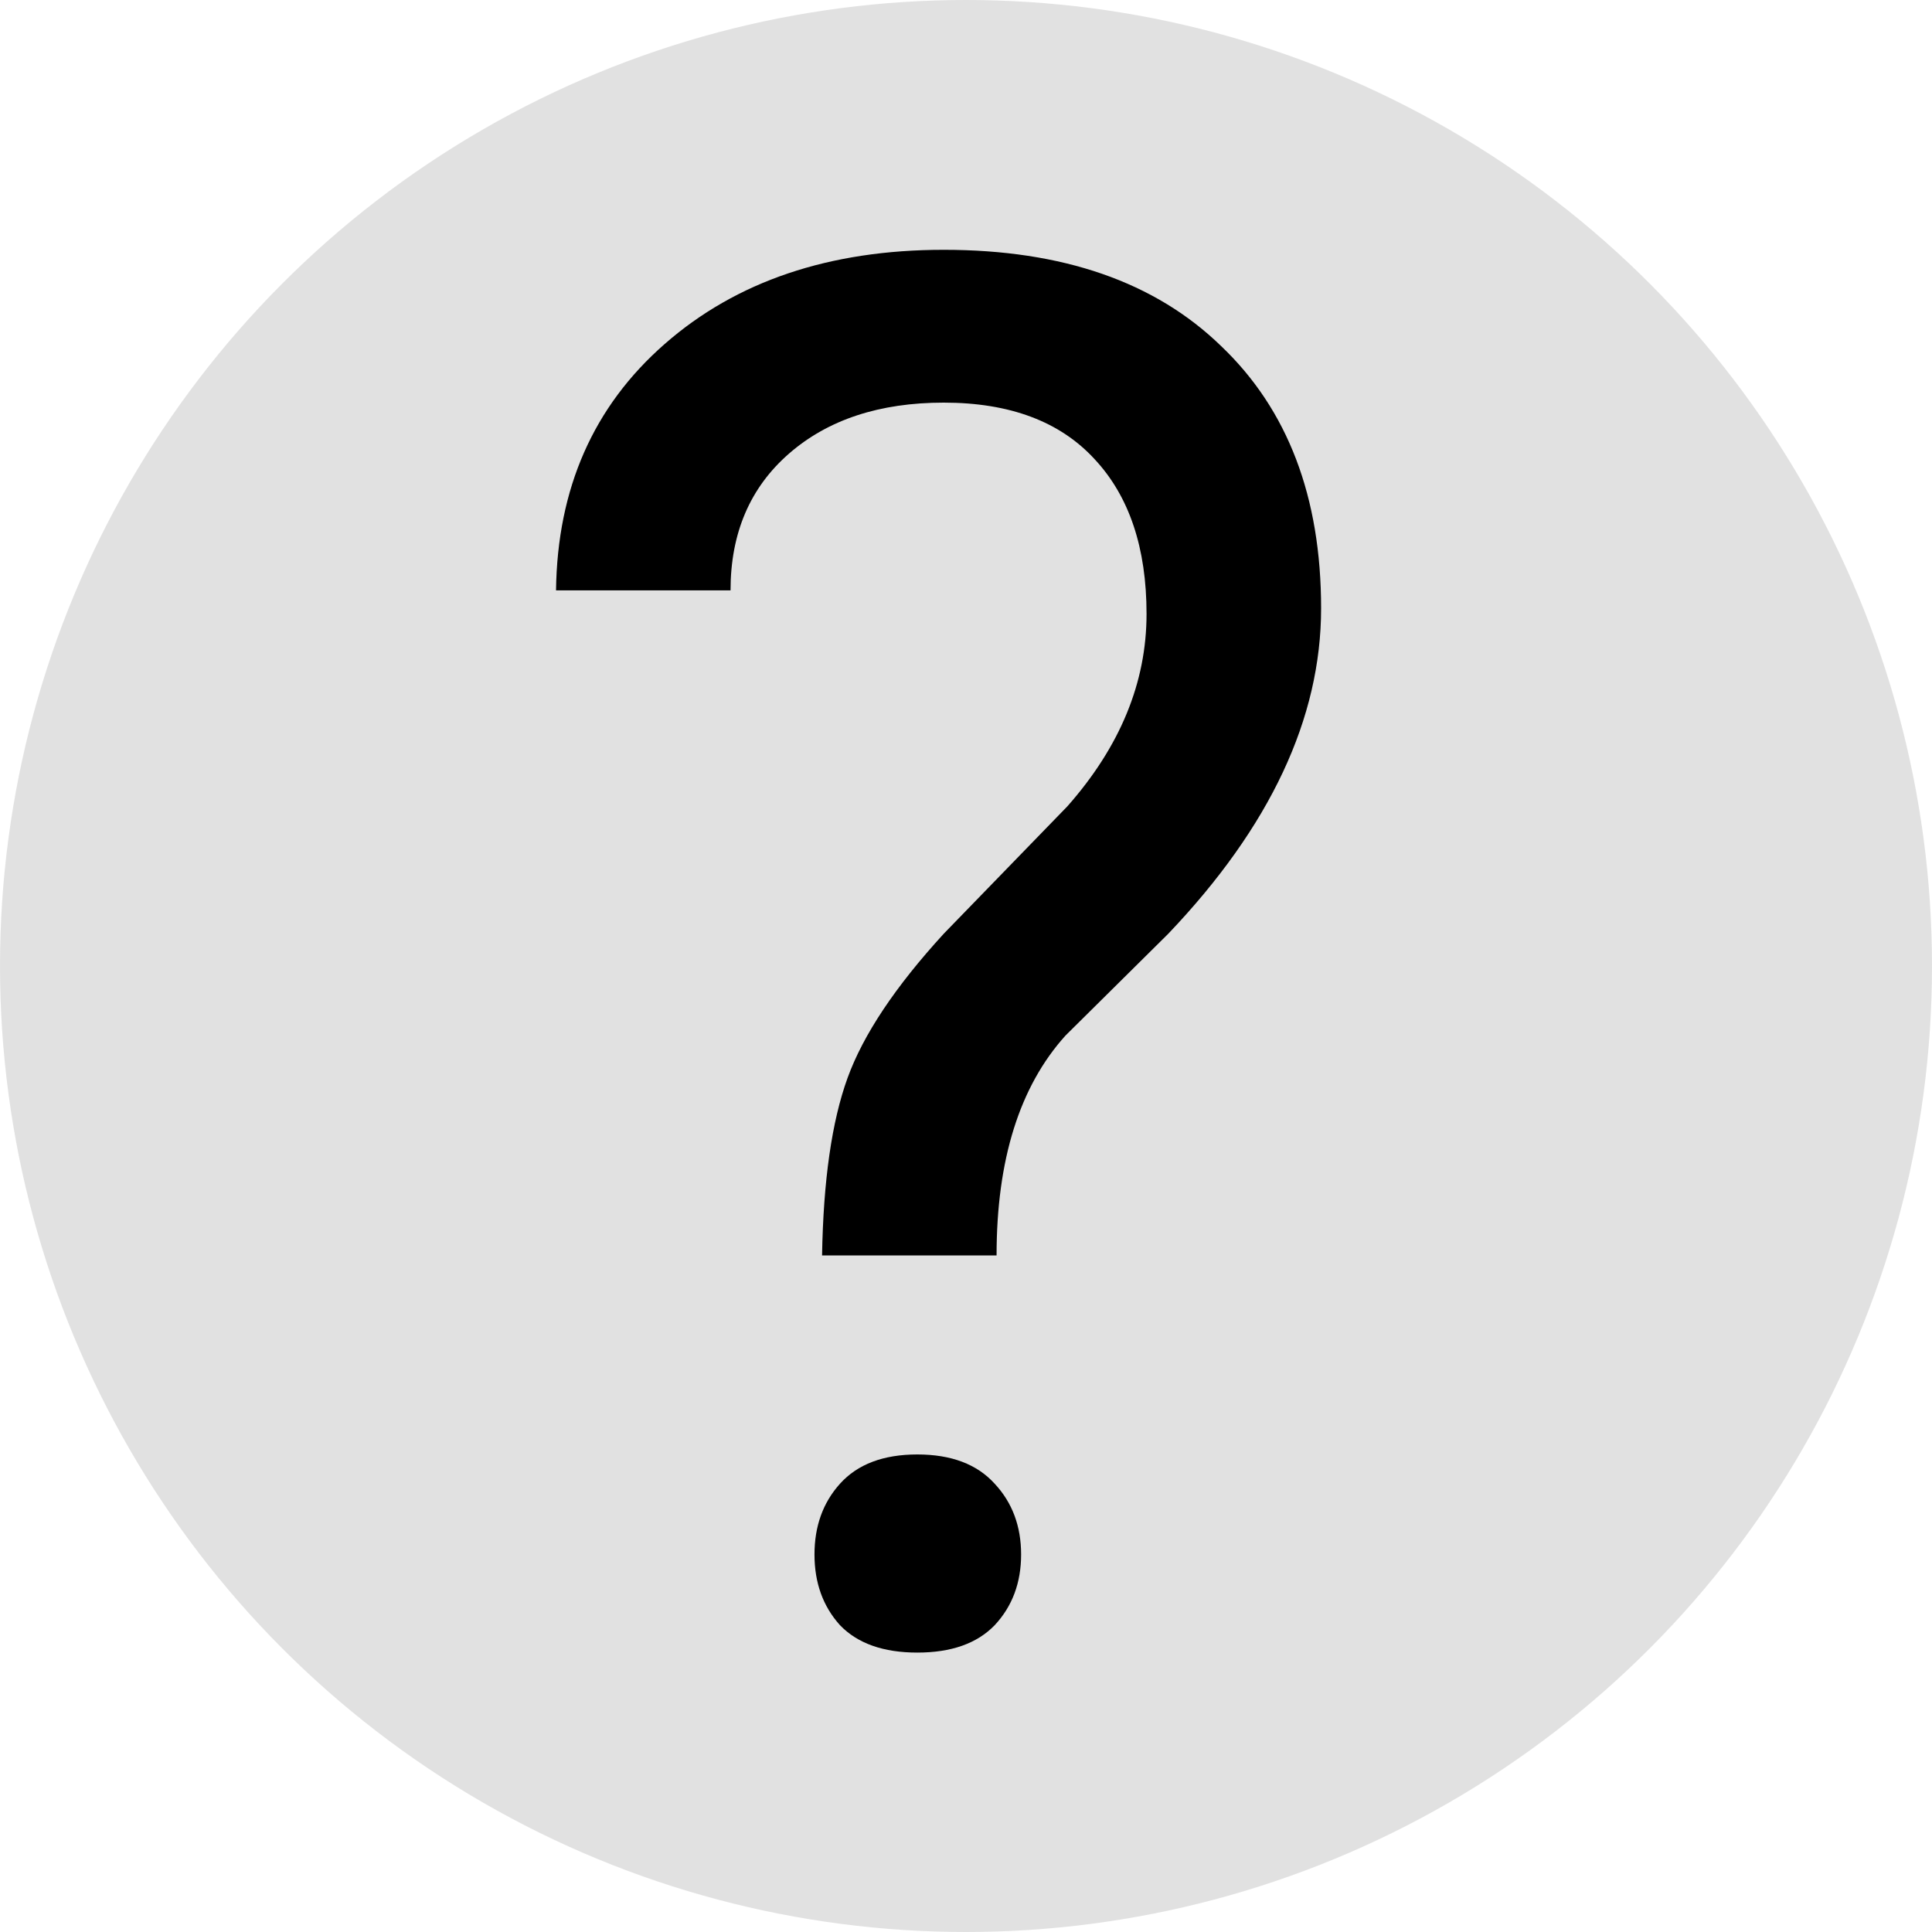 <svg width="40" height="40" viewBox="0 0 40 40" fill="none" xmlns="http://www.w3.org/2000/svg">
<circle opacity="0.5" cx="20" cy="20" r="20" fill="#C4C4C4"/>
<path d="M17.02 25.992C17.046 24.443 17.221 23.219 17.547 22.32C17.872 21.422 18.537 20.426 19.539 19.332L22.098 16.695C23.191 15.458 23.738 14.13 23.738 12.711C23.738 11.344 23.38 10.276 22.664 9.508C21.948 8.727 20.906 8.336 19.539 8.336C18.211 8.336 17.143 8.688 16.336 9.391C15.529 10.094 15.125 11.038 15.125 12.223H11.512C11.538 10.113 12.287 8.414 13.758 7.125C15.242 5.823 17.169 5.172 19.539 5.172C22 5.172 23.914 5.836 25.281 7.164C26.662 8.479 27.352 10.289 27.352 12.594C27.352 14.872 26.297 17.119 24.188 19.332L22.059 21.441C21.108 22.496 20.633 24.013 20.633 25.992H17.02ZM16.863 32.184C16.863 31.598 17.039 31.109 17.391 30.719C17.755 30.315 18.289 30.113 18.992 30.113C19.695 30.113 20.229 30.315 20.594 30.719C20.958 31.109 21.141 31.598 21.141 32.184C21.141 32.77 20.958 33.258 20.594 33.648C20.229 34.026 19.695 34.215 18.992 34.215C18.289 34.215 17.755 34.026 17.391 33.648C17.039 33.258 16.863 32.77 16.863 32.184Z" fill="black"/>
</svg>
